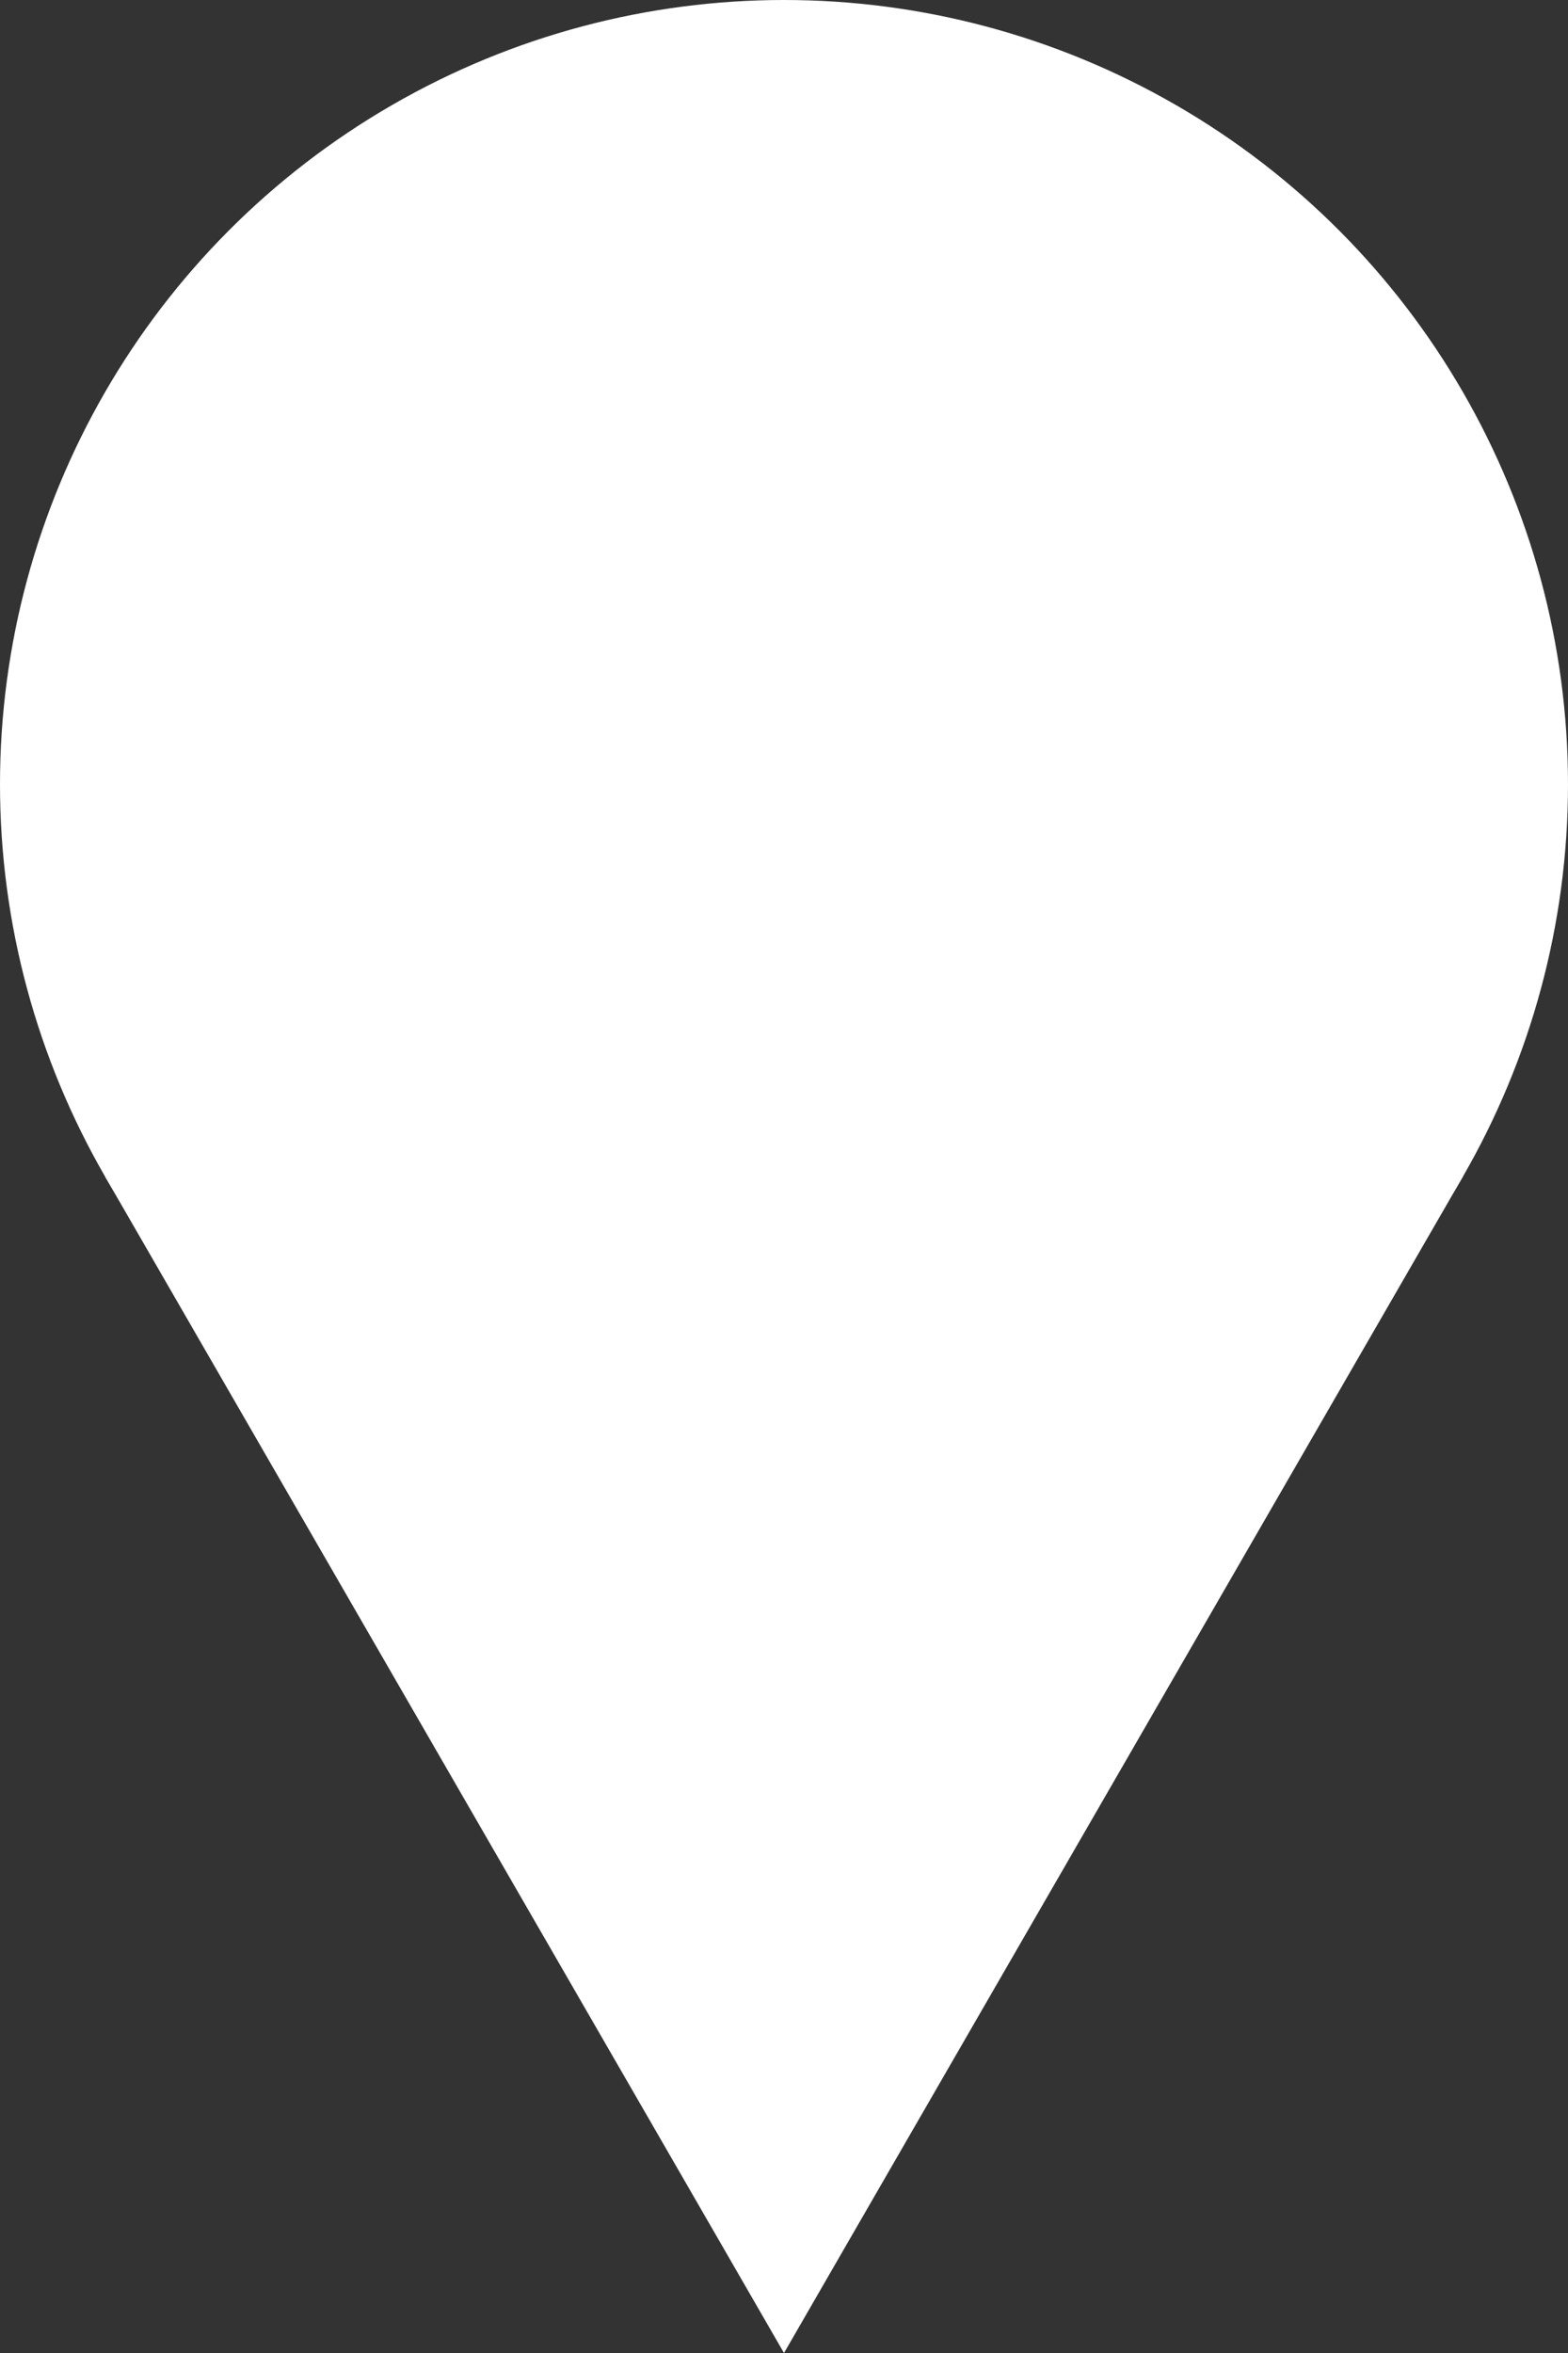 <svg width="12" height="18" viewBox="0 0 12 18" fill="none" xmlns="http://www.w3.org/2000/svg">
<rect x="0" y="0" width="12" height="18" fill="#333333" stroke="none"/>
<path d="M6 18L0.804 9L11.196 9L6 18Z" fill="white"/>
<ellipse cx="6" cy="6" rx="6" ry="6" fill="white"/>
</svg>
